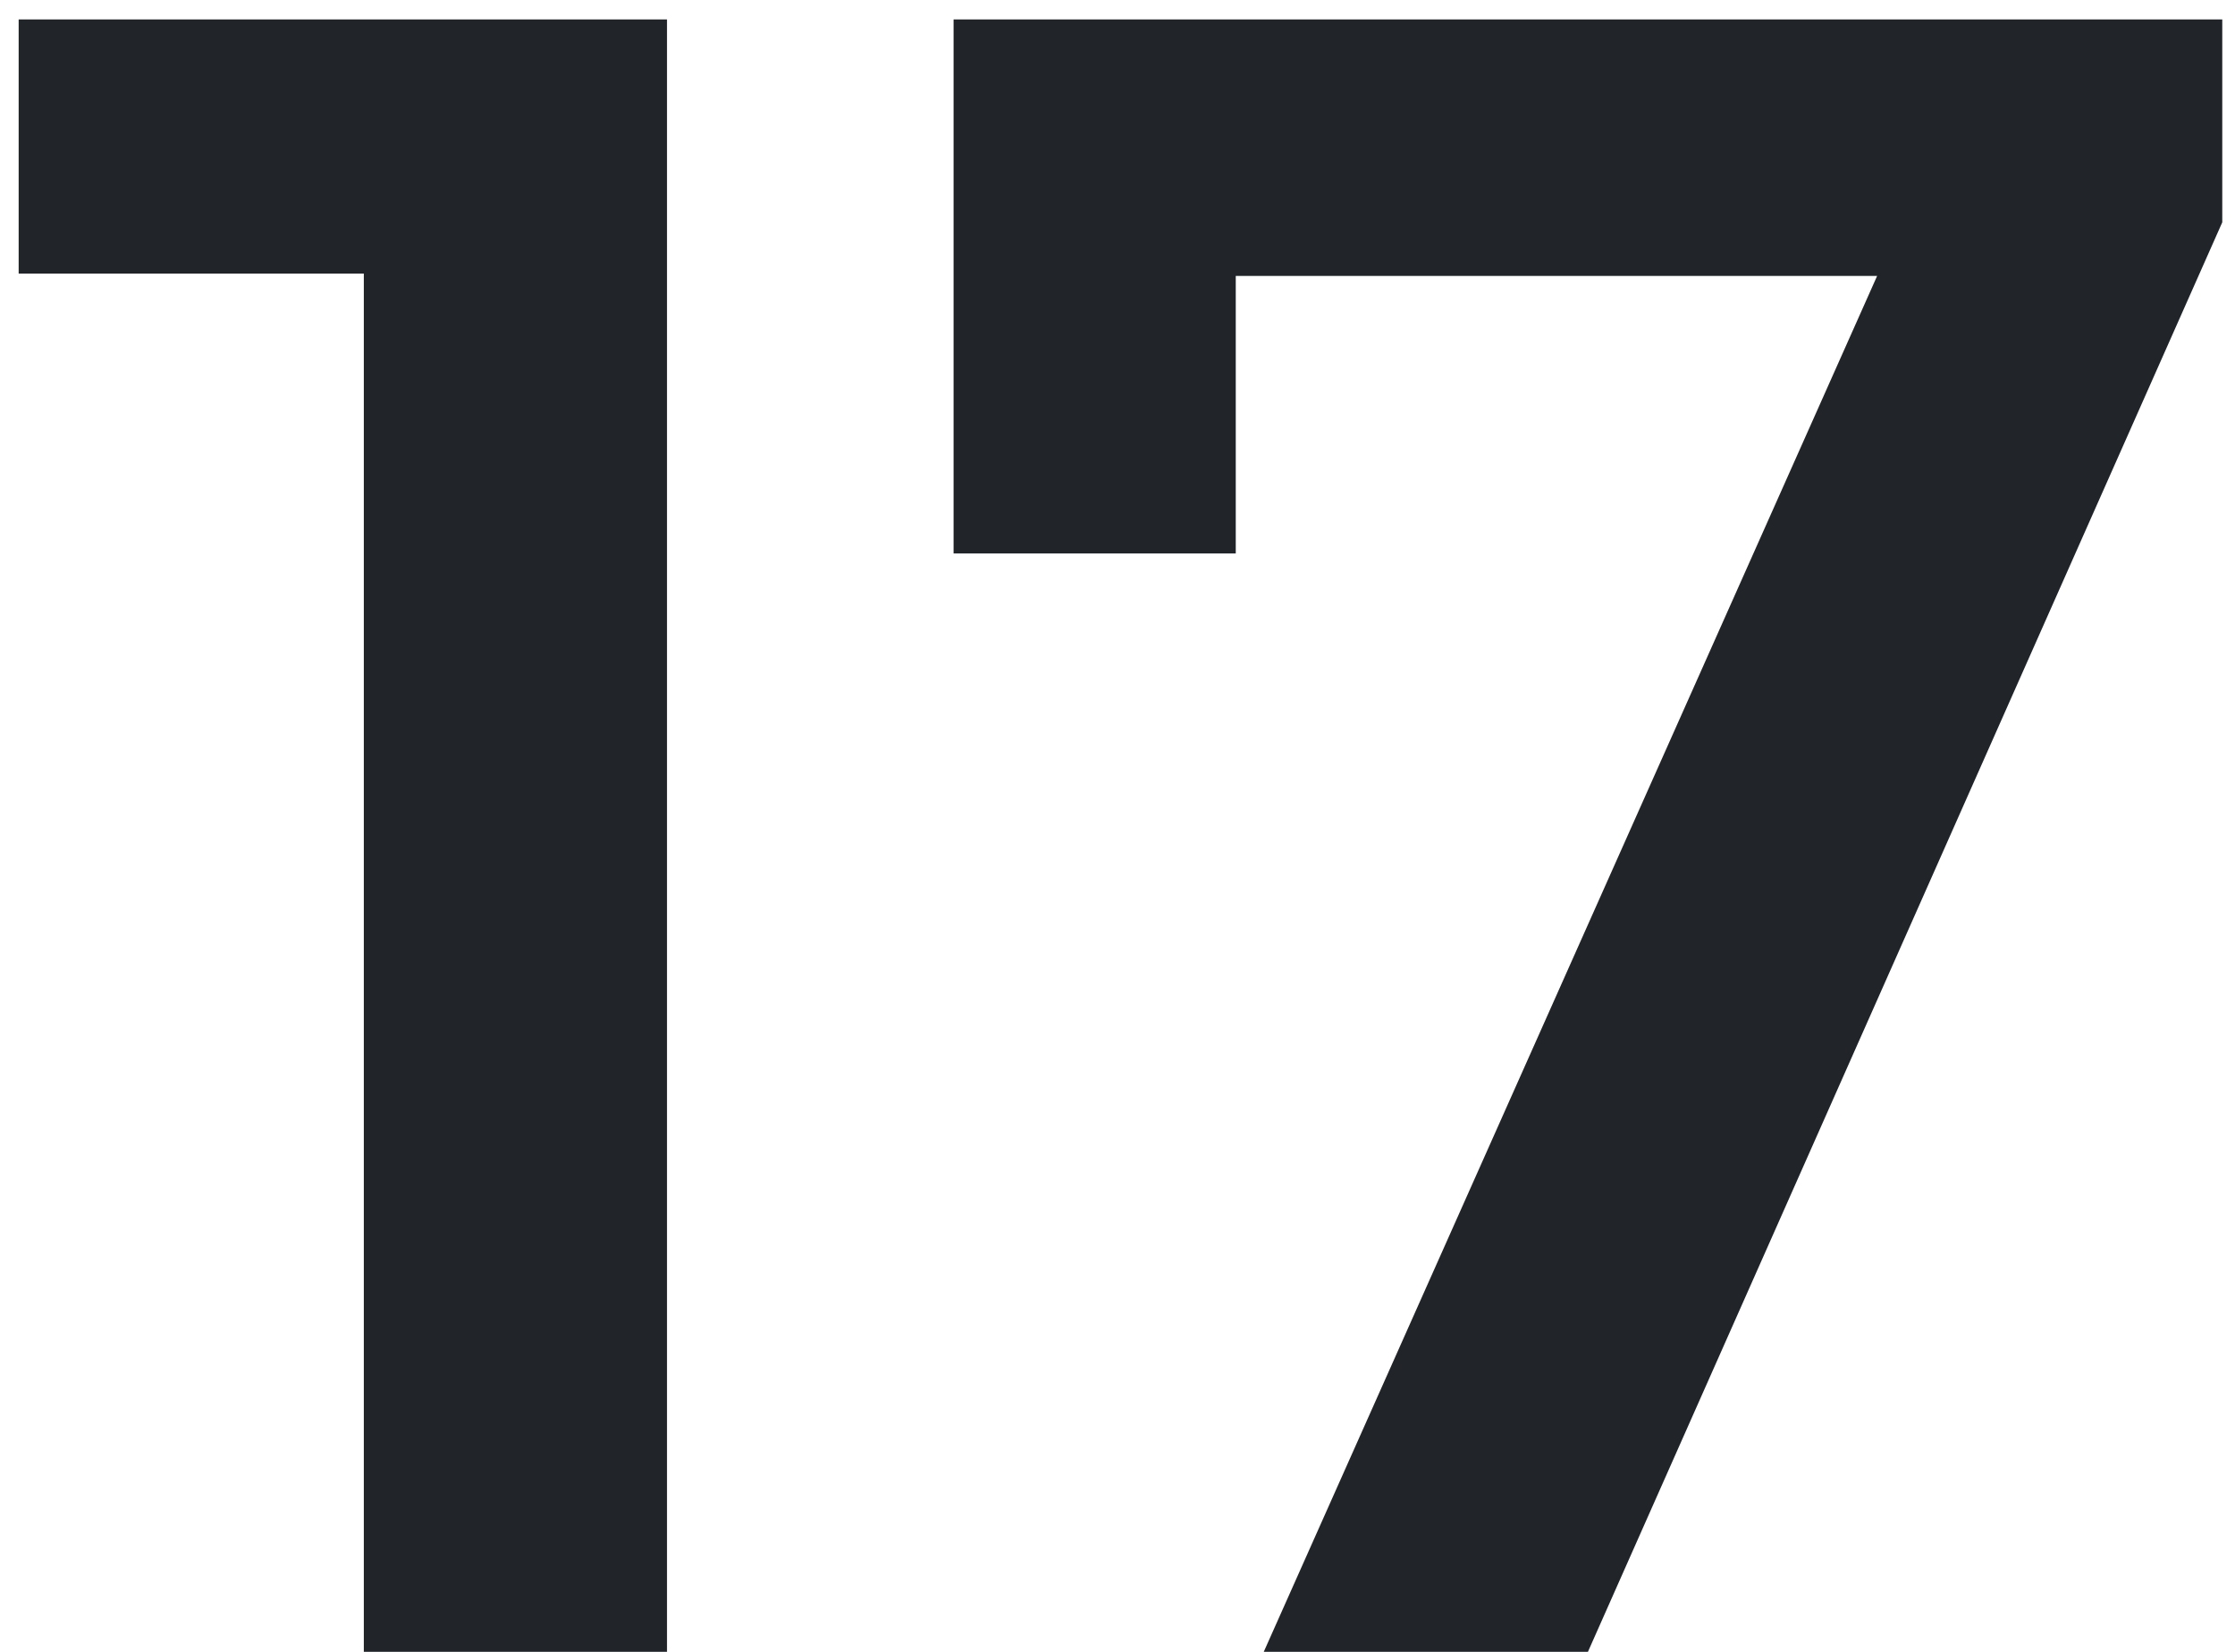 <svg width="23" height="17" viewBox="0 0 23 17" fill="none" xmlns="http://www.w3.org/2000/svg">
<path id="17" d="M6.864 0.2V17H3.744V2.816H0.192V0.2H6.864ZM22.869 0.2V2.288L16.341 17H13.005L19.317 2.84H12.717V5.696H9.813V0.2H22.869Z" fill="#212529"/>
</svg>
